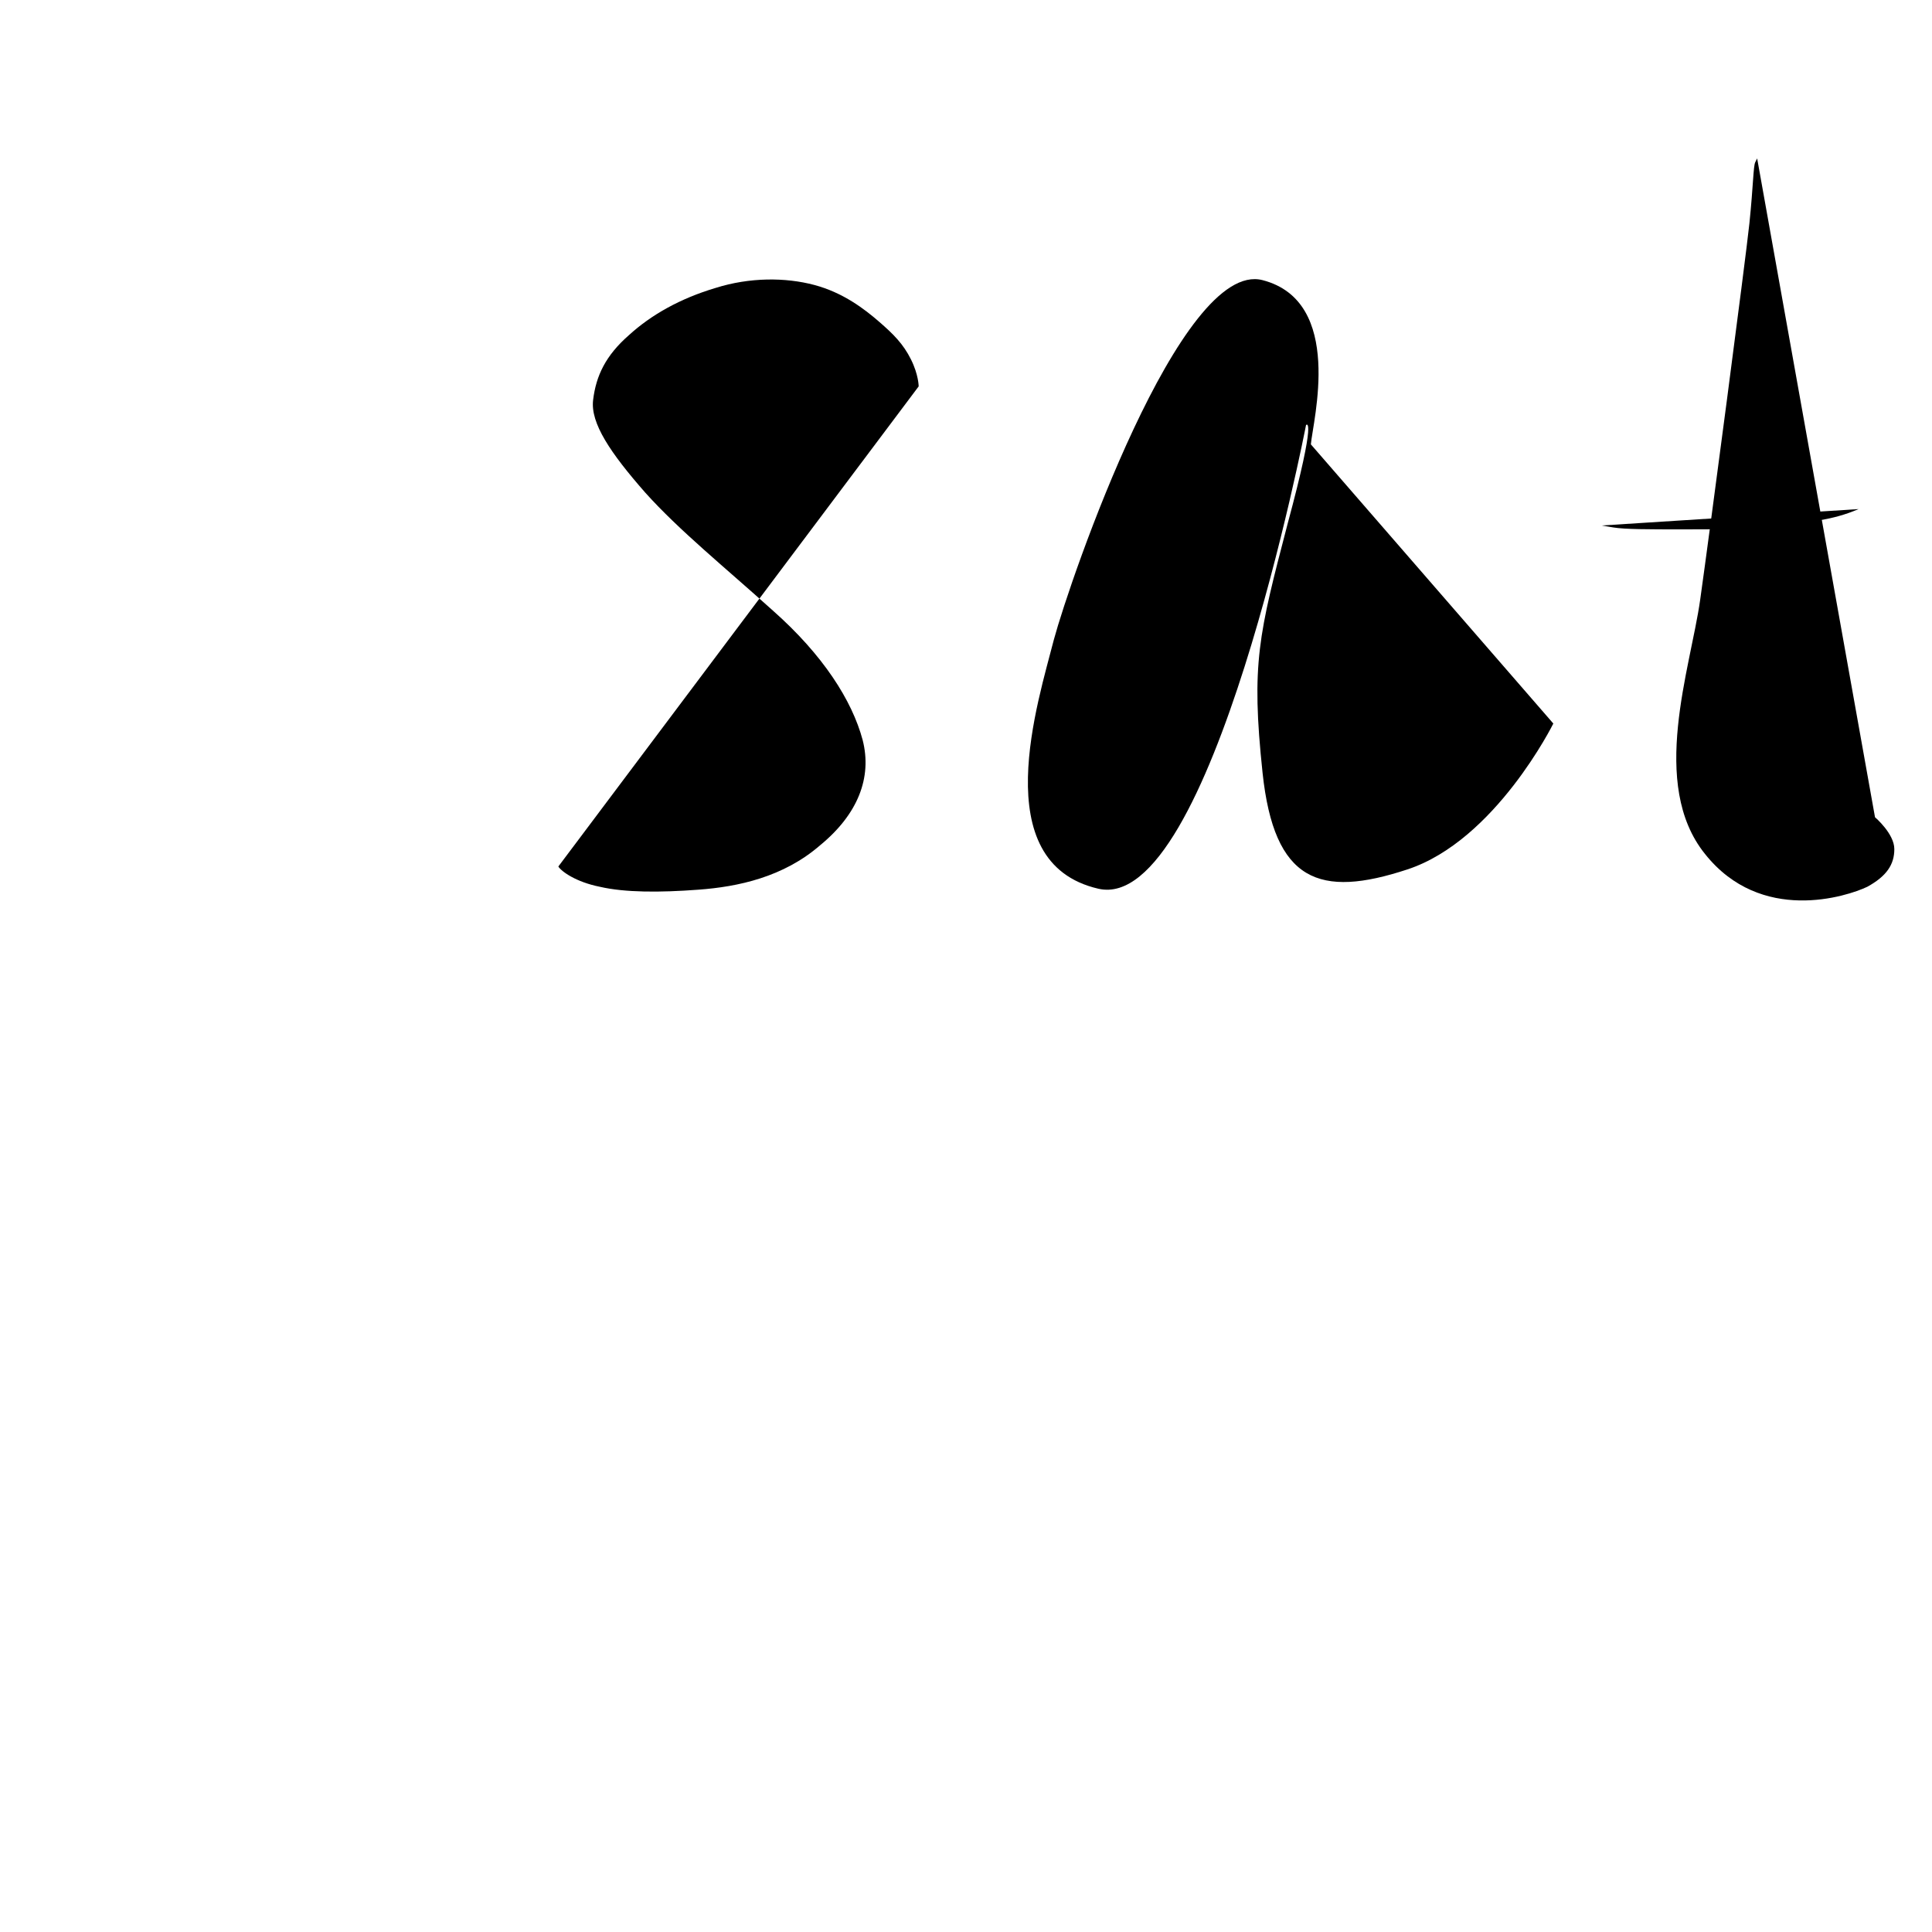 <?xml version="1.0" encoding="utf-8"?>
<!-- Generator: Adobe Illustrator 21.1.0, SVG Export Plug-In . SVG Version: 6.00 Build 0)  -->
<svg version="1.1" id="saturday-content" xmlns:cc="http://creativecommons.org/ns#" xmlns:dc="http://purl.org/dc/elements/1.1/" xmlns:inkscape="http://www.inkscape.org/namespaces/inkscape" xmlns:rdf="http://www.w3.org/1999/02/22-rdf-syntax-ns#" xmlns:se="http://svg-edit.googlecode.com"
                    xmlns="http://www.w3.org/2000/svg" xmlns:xlink="http://www.w3.org/1999/xlink" x="0px" y="0px" viewBox="0 0 200 200" style="enable-background:new 0 0 200 200;" xml:space="preserve">
                    <style type="text/css">
                        .st0 {
                            fill: transparent;
                        }
                    </style>
                    <rect id="backgroundrect" class="st0" width="251" height="128" />
                    <path id="letter-a" d="M135.7,46c0.2-2.4,3.5-14.8-5-17s-19.9,30.9-21.6,37.2c-1.6,6.3-7.1,23.1,4.6,25.8s21.5-48,21.5-48
                        s1.2-1.3-1.9,10.2c-3,11.5-3.8,14.5-2.6,25.8s5.9,13,15,10s15.1-15.1,15.1-15.1" />
                    <path id="letter-s" d="M95.1,40c0,0,0-1.2-0.8-2.8s-1.8-2.6-3.3-3.9c-1.5-1.3-3.7-3-6.7-3.8c-3-0.8-6.7-0.8-10.2,0.3
                        c-3.7,1.1-6.7,2.8-9,4.9c-2.4,2.1-3.4,4.2-3.7,6.7c-0.3,2.4,1.8,5.5,5.4,9.6c3.5,3.9,8.2,7.7,13.2,12.2c5.2,4.6,8.2,9.3,9.3,13.4
                        c1,3.9-0.5,7.7-4.4,10.9c-3.8,3.3-8.5,4.3-12.6,4.6c-4,0.3-7.6,0.3-10.2-0.3c-2.5-0.5-4-1.6-4.3-2.1" />
                    <path id="letter-t" d="M181.9,16.4c0,0,0,0-0.2,0.4c-0.2,0.4-0.2,2.4-0.6,6.3c-0.4,3.8-4.1,31.9-5.1,39s-5.3,19.1,0.5,26.3
                        c5.8,7.3,14.7,4.4,16.8,3.4c2-1.1,2.8-2.3,2.8-3.9c0-1.6-2-3.3-2-3.3" />
                    <path id="letter-t2" d="M165.8,54.4c0,0,0,0,1.2,0.2c1.2,0.2,3.7,0.2,7.1,0.2c3.5,0,7.1,0,10.2-0.4c3-0.4,5.3-0.5,8.1-1.7" />
                    </svg>
